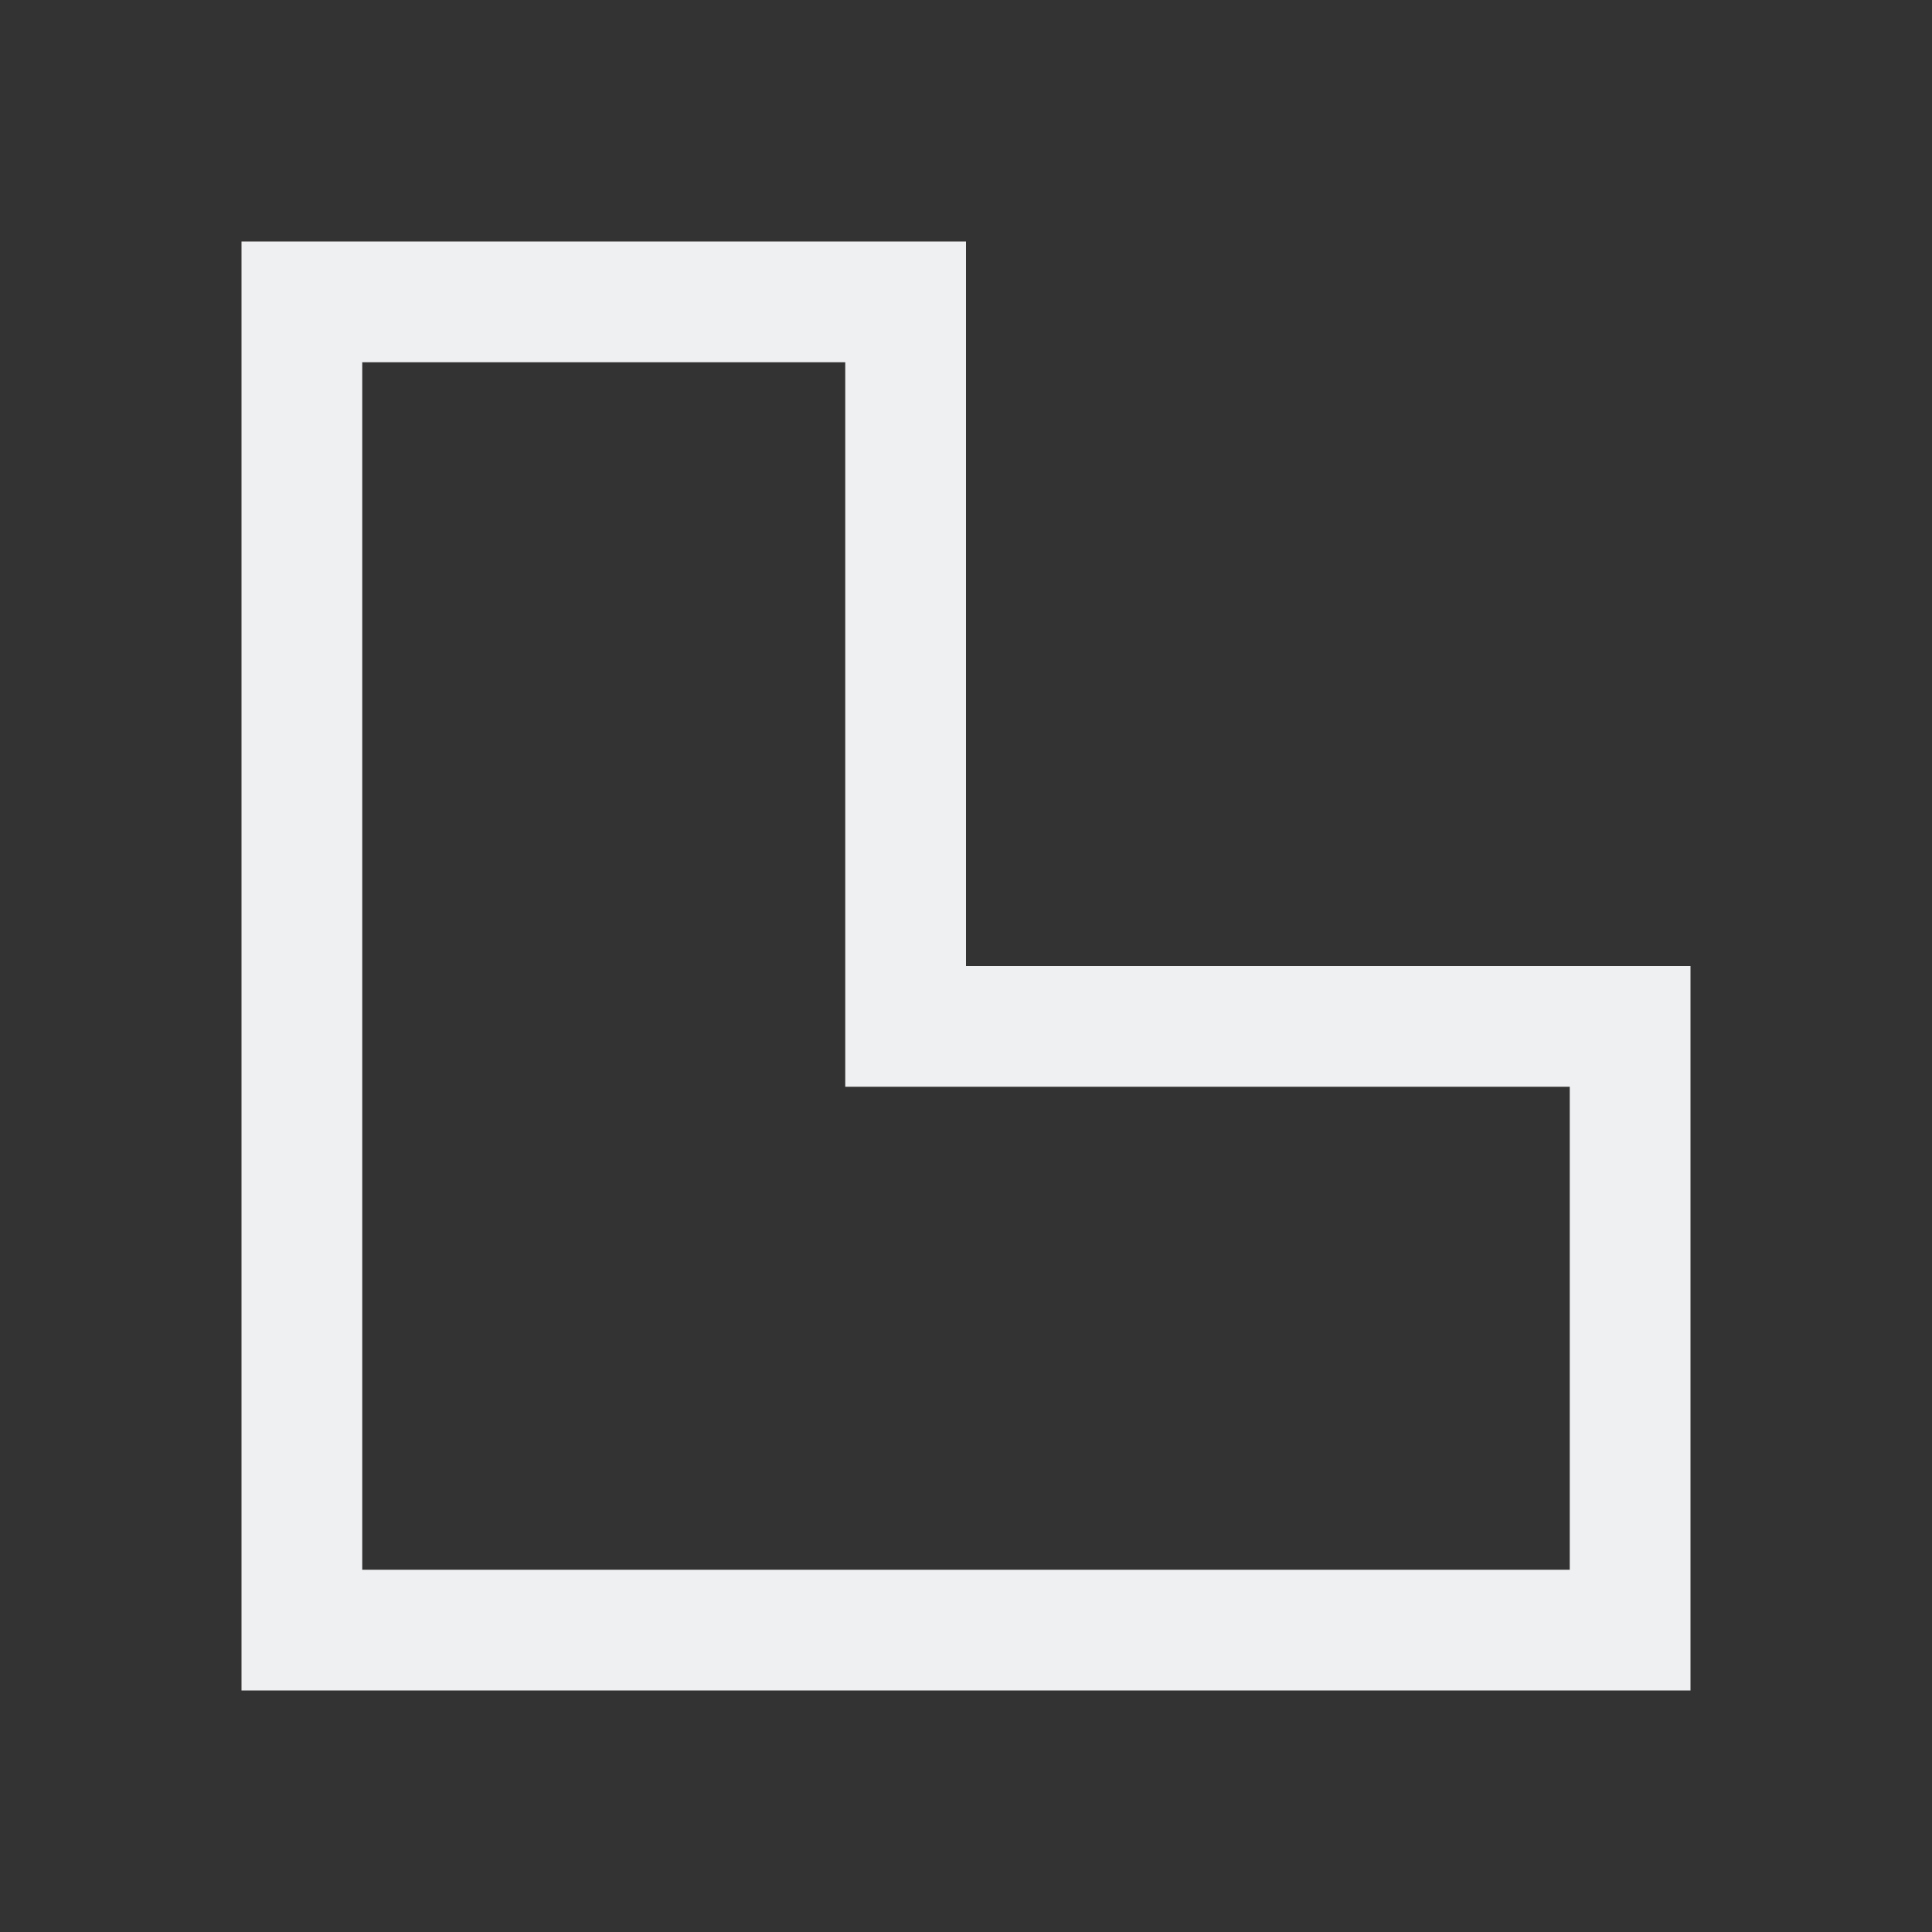 <svg viewBox="0 0 16 16" xmlns="http://www.w3.org/2000/svg"><rect x="0" y="0" width="16" height="16" fill="#333333" stroke="none"/>/&gt;<path d="m2 2v6 6h12v-6h-6v-6zm1 1h4v6h6v4h-6-4z" fill="#eff0f1"/></svg>